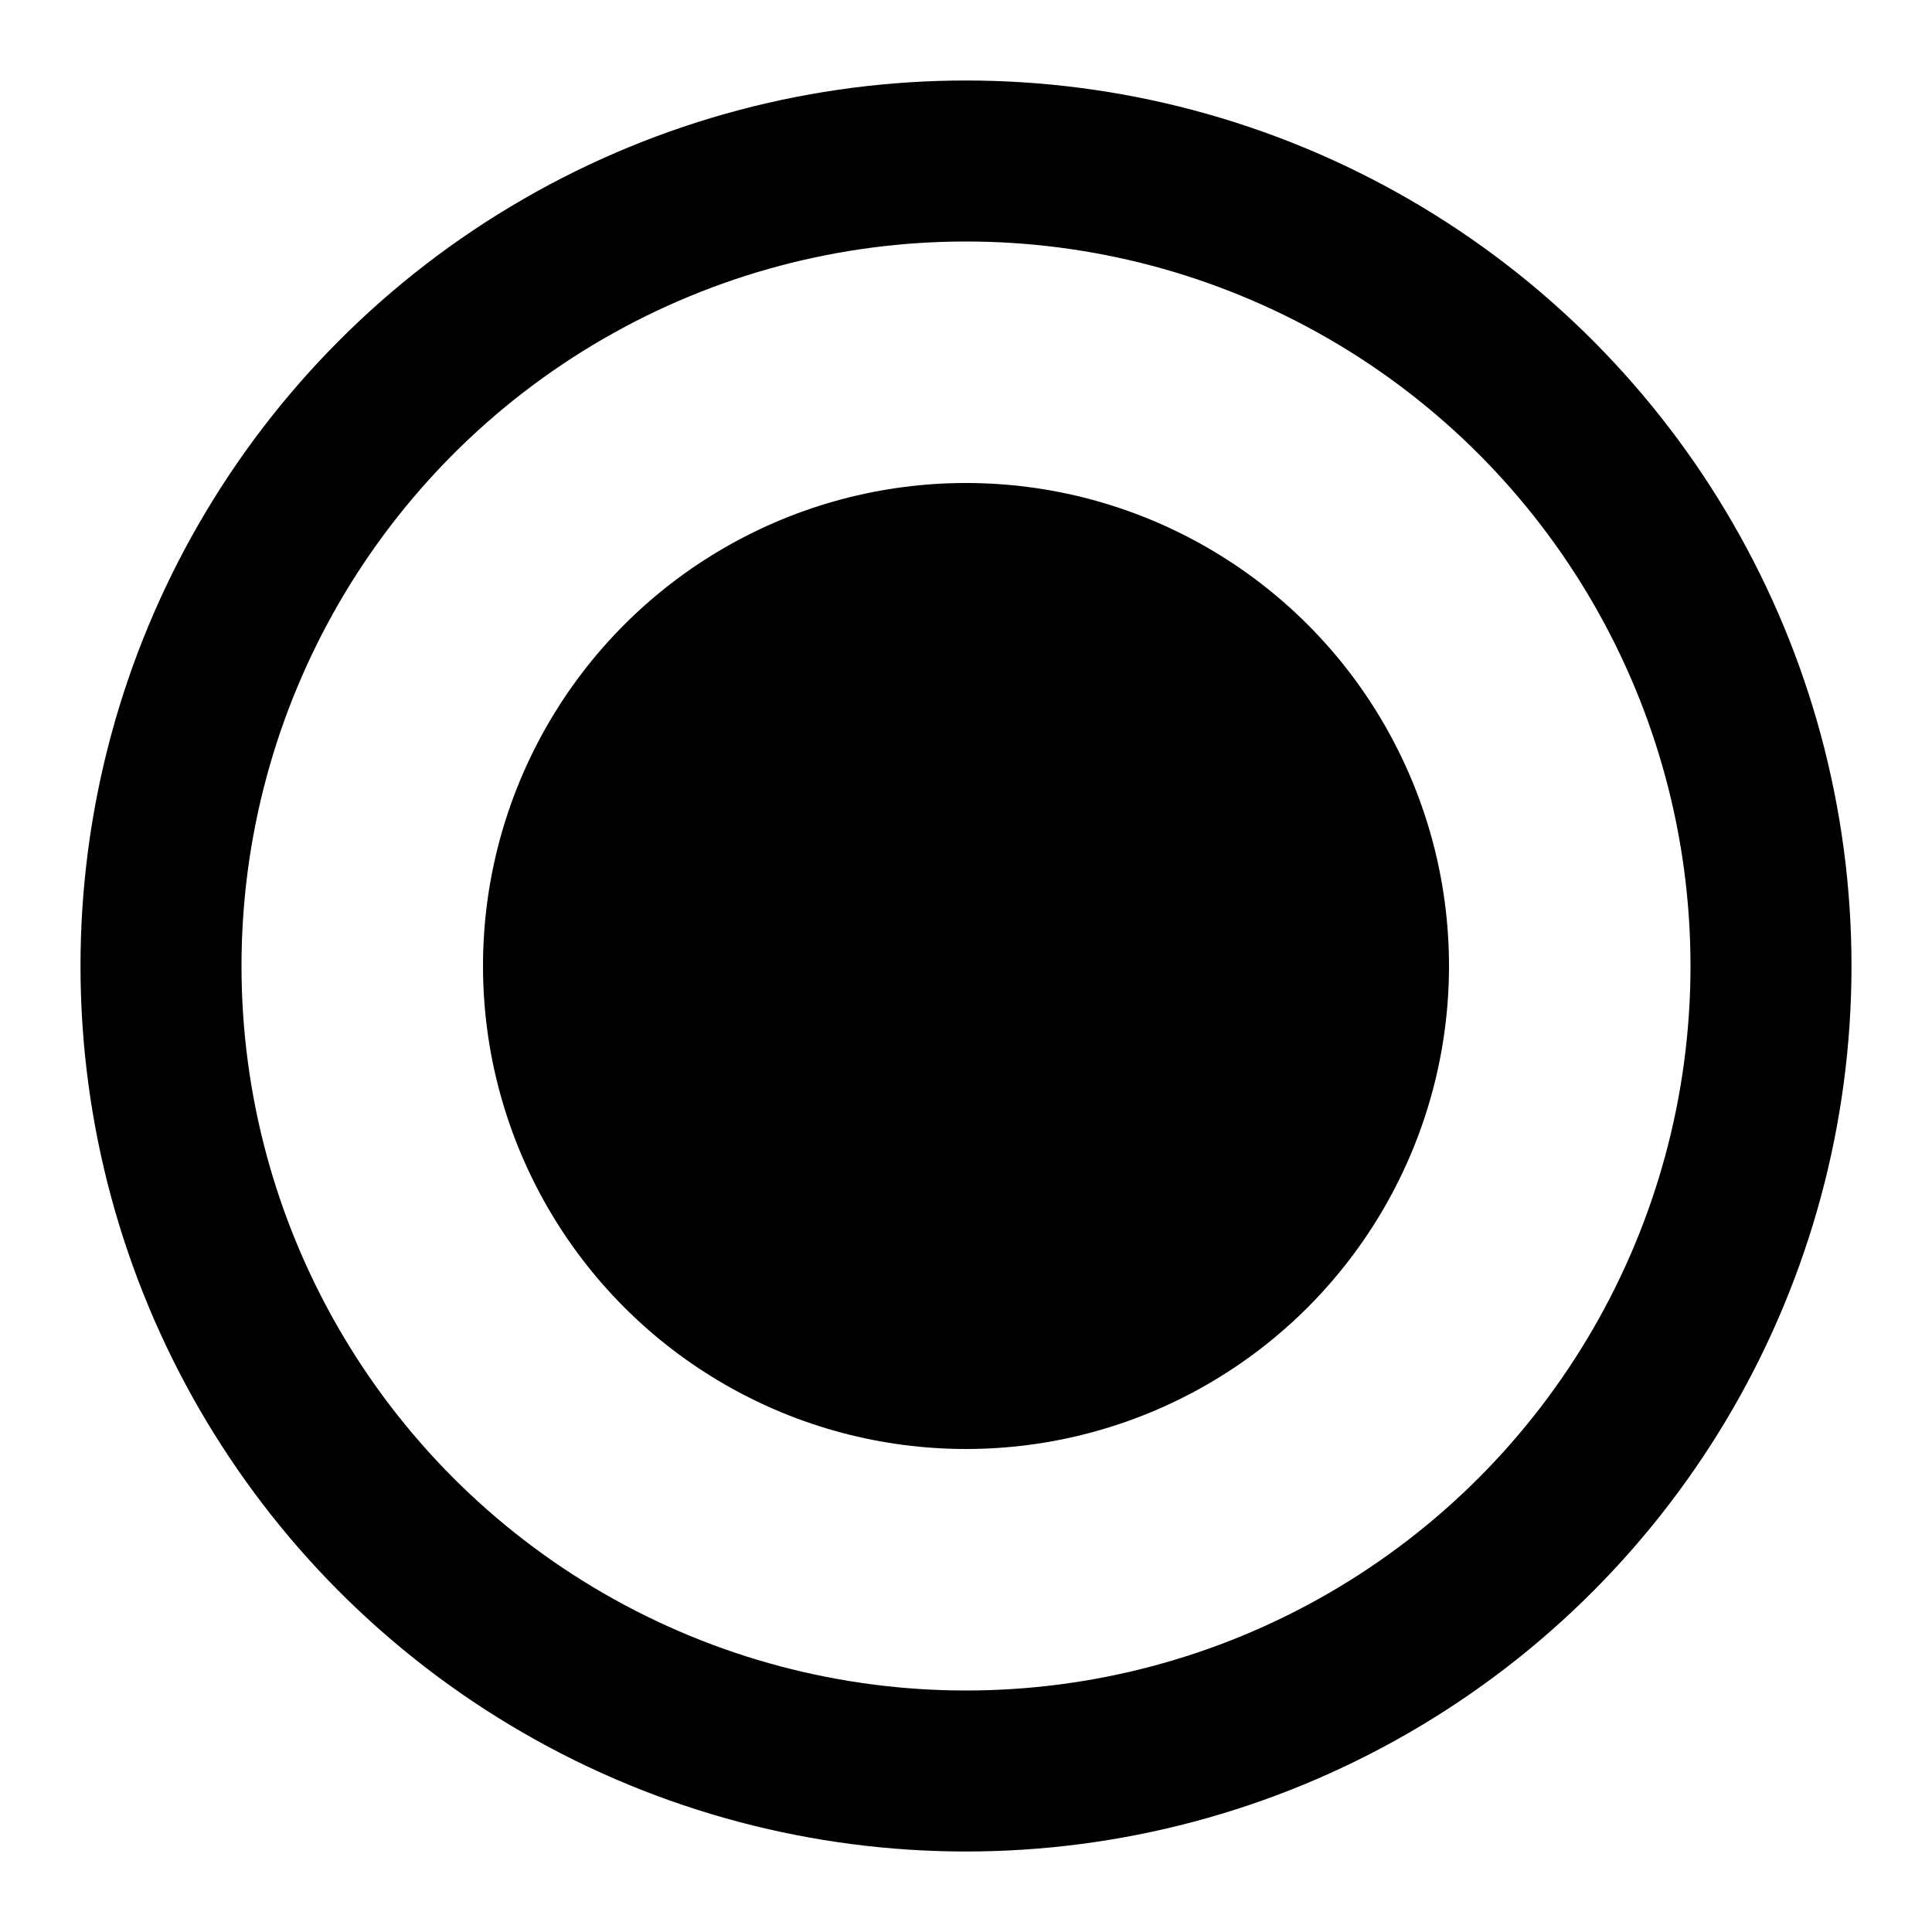 <svg xmlns="http://www.w3.org/2000/svg" viewBox="0 0 24 24">
    <circle cx="12" cy="12" r="6" fill="currentColor" />
    <circle cx="12" cy="12" r="10" fill="none" stroke="currentColor" stroke-width="2" />
</svg>